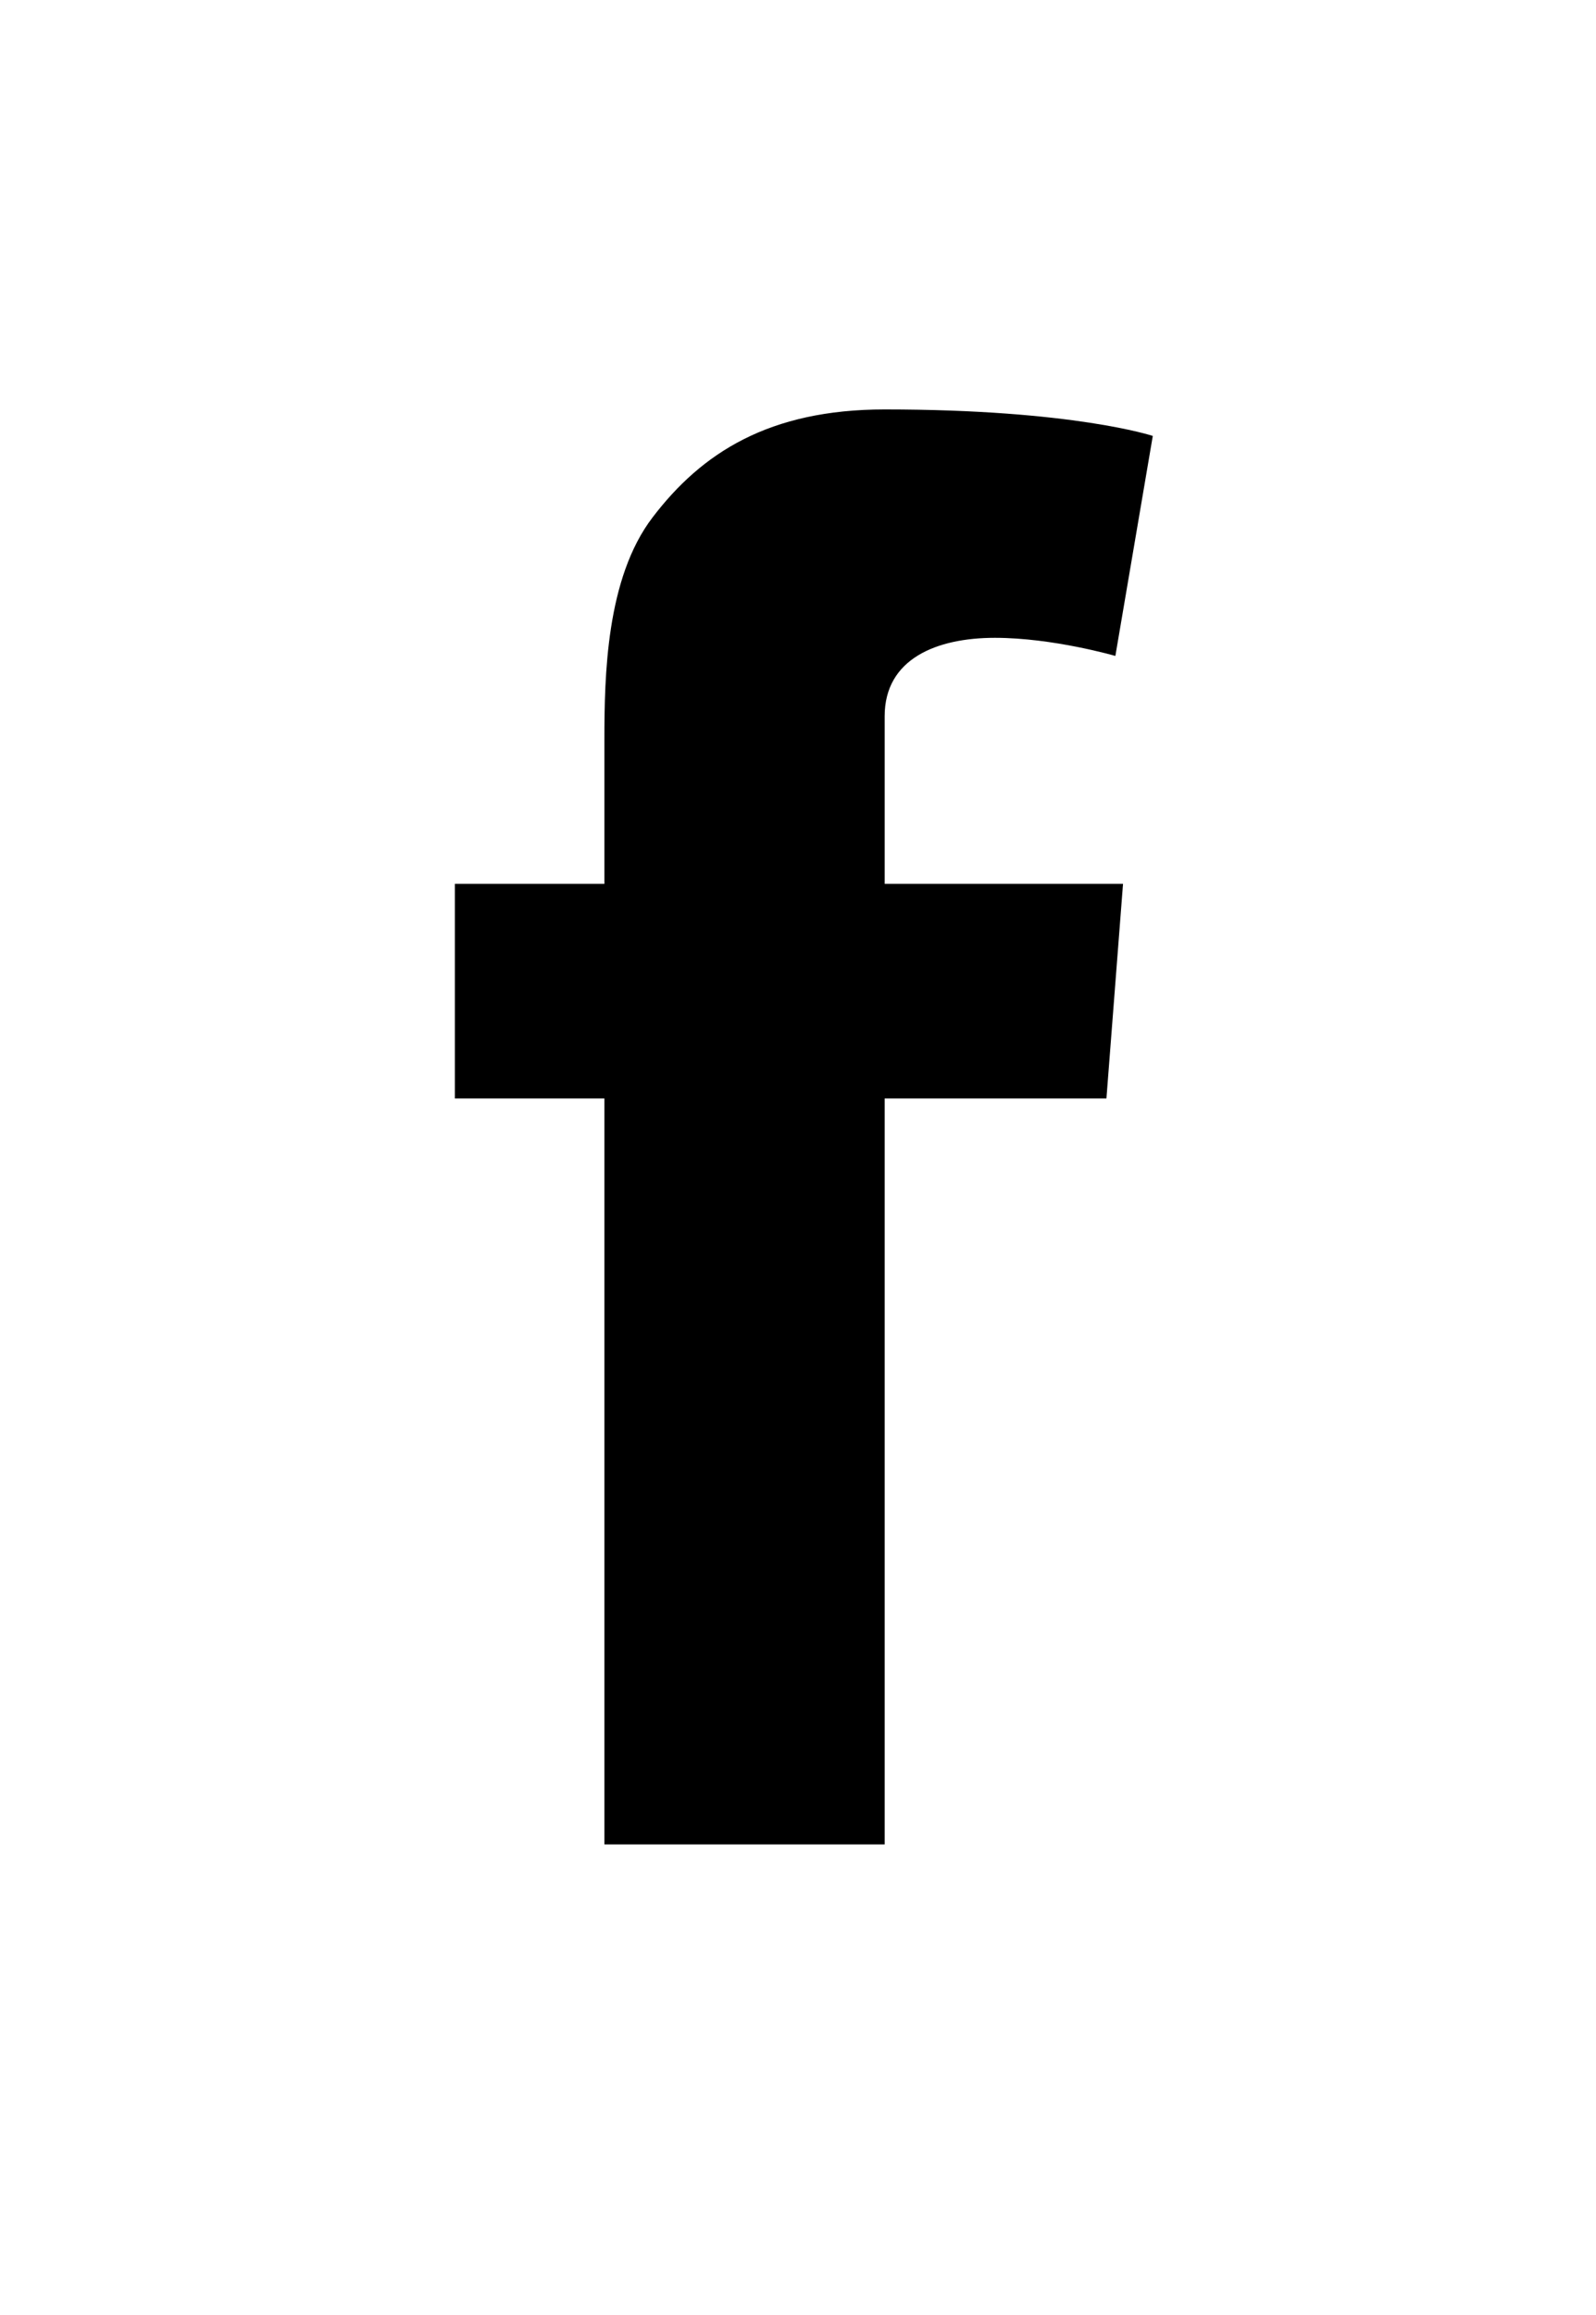 <?xml version="1.0" encoding="utf-8"?>
<!-- Generator: Adobe Illustrator 16.0.0, SVG Export Plug-In . SVG Version: 6.00 Build 0)  -->
<!DOCTYPE svg PUBLIC "-//W3C//DTD SVG 1.1//EN" "http://www.w3.org/Graphics/SVG/1.1/DTD/svg11.dtd">
<svg version="1.1" id="Слой_1" xmlns="http://www.w3.org/2000/svg" xmlns:xlink="http://www.w3.org/1999/xlink" x="0px" y="0px"
	 width="20px" height="29px" viewBox="0 0 20 29" enable-background="new 0 0 20 29" xml:space="preserve">
<path d="M5.7,11.072h1.874v-0.844V9.404V9.268c0-0.797,0.021-2.025,0.604-2.787c0.615-0.807,1.458-1.352,2.909-1.352
	c2.363,0,3.359,0.332,3.359,0.332l-0.469,2.756c0,0-0.78-0.227-1.51-0.227c-0.729,0-1.381,0.262-1.381,0.982v0.295v0.961v0.844
	h2.987l-0.208,2.689h-2.779v9.344H7.574v-9.344H5.7V11.072z"/>
</svg>
